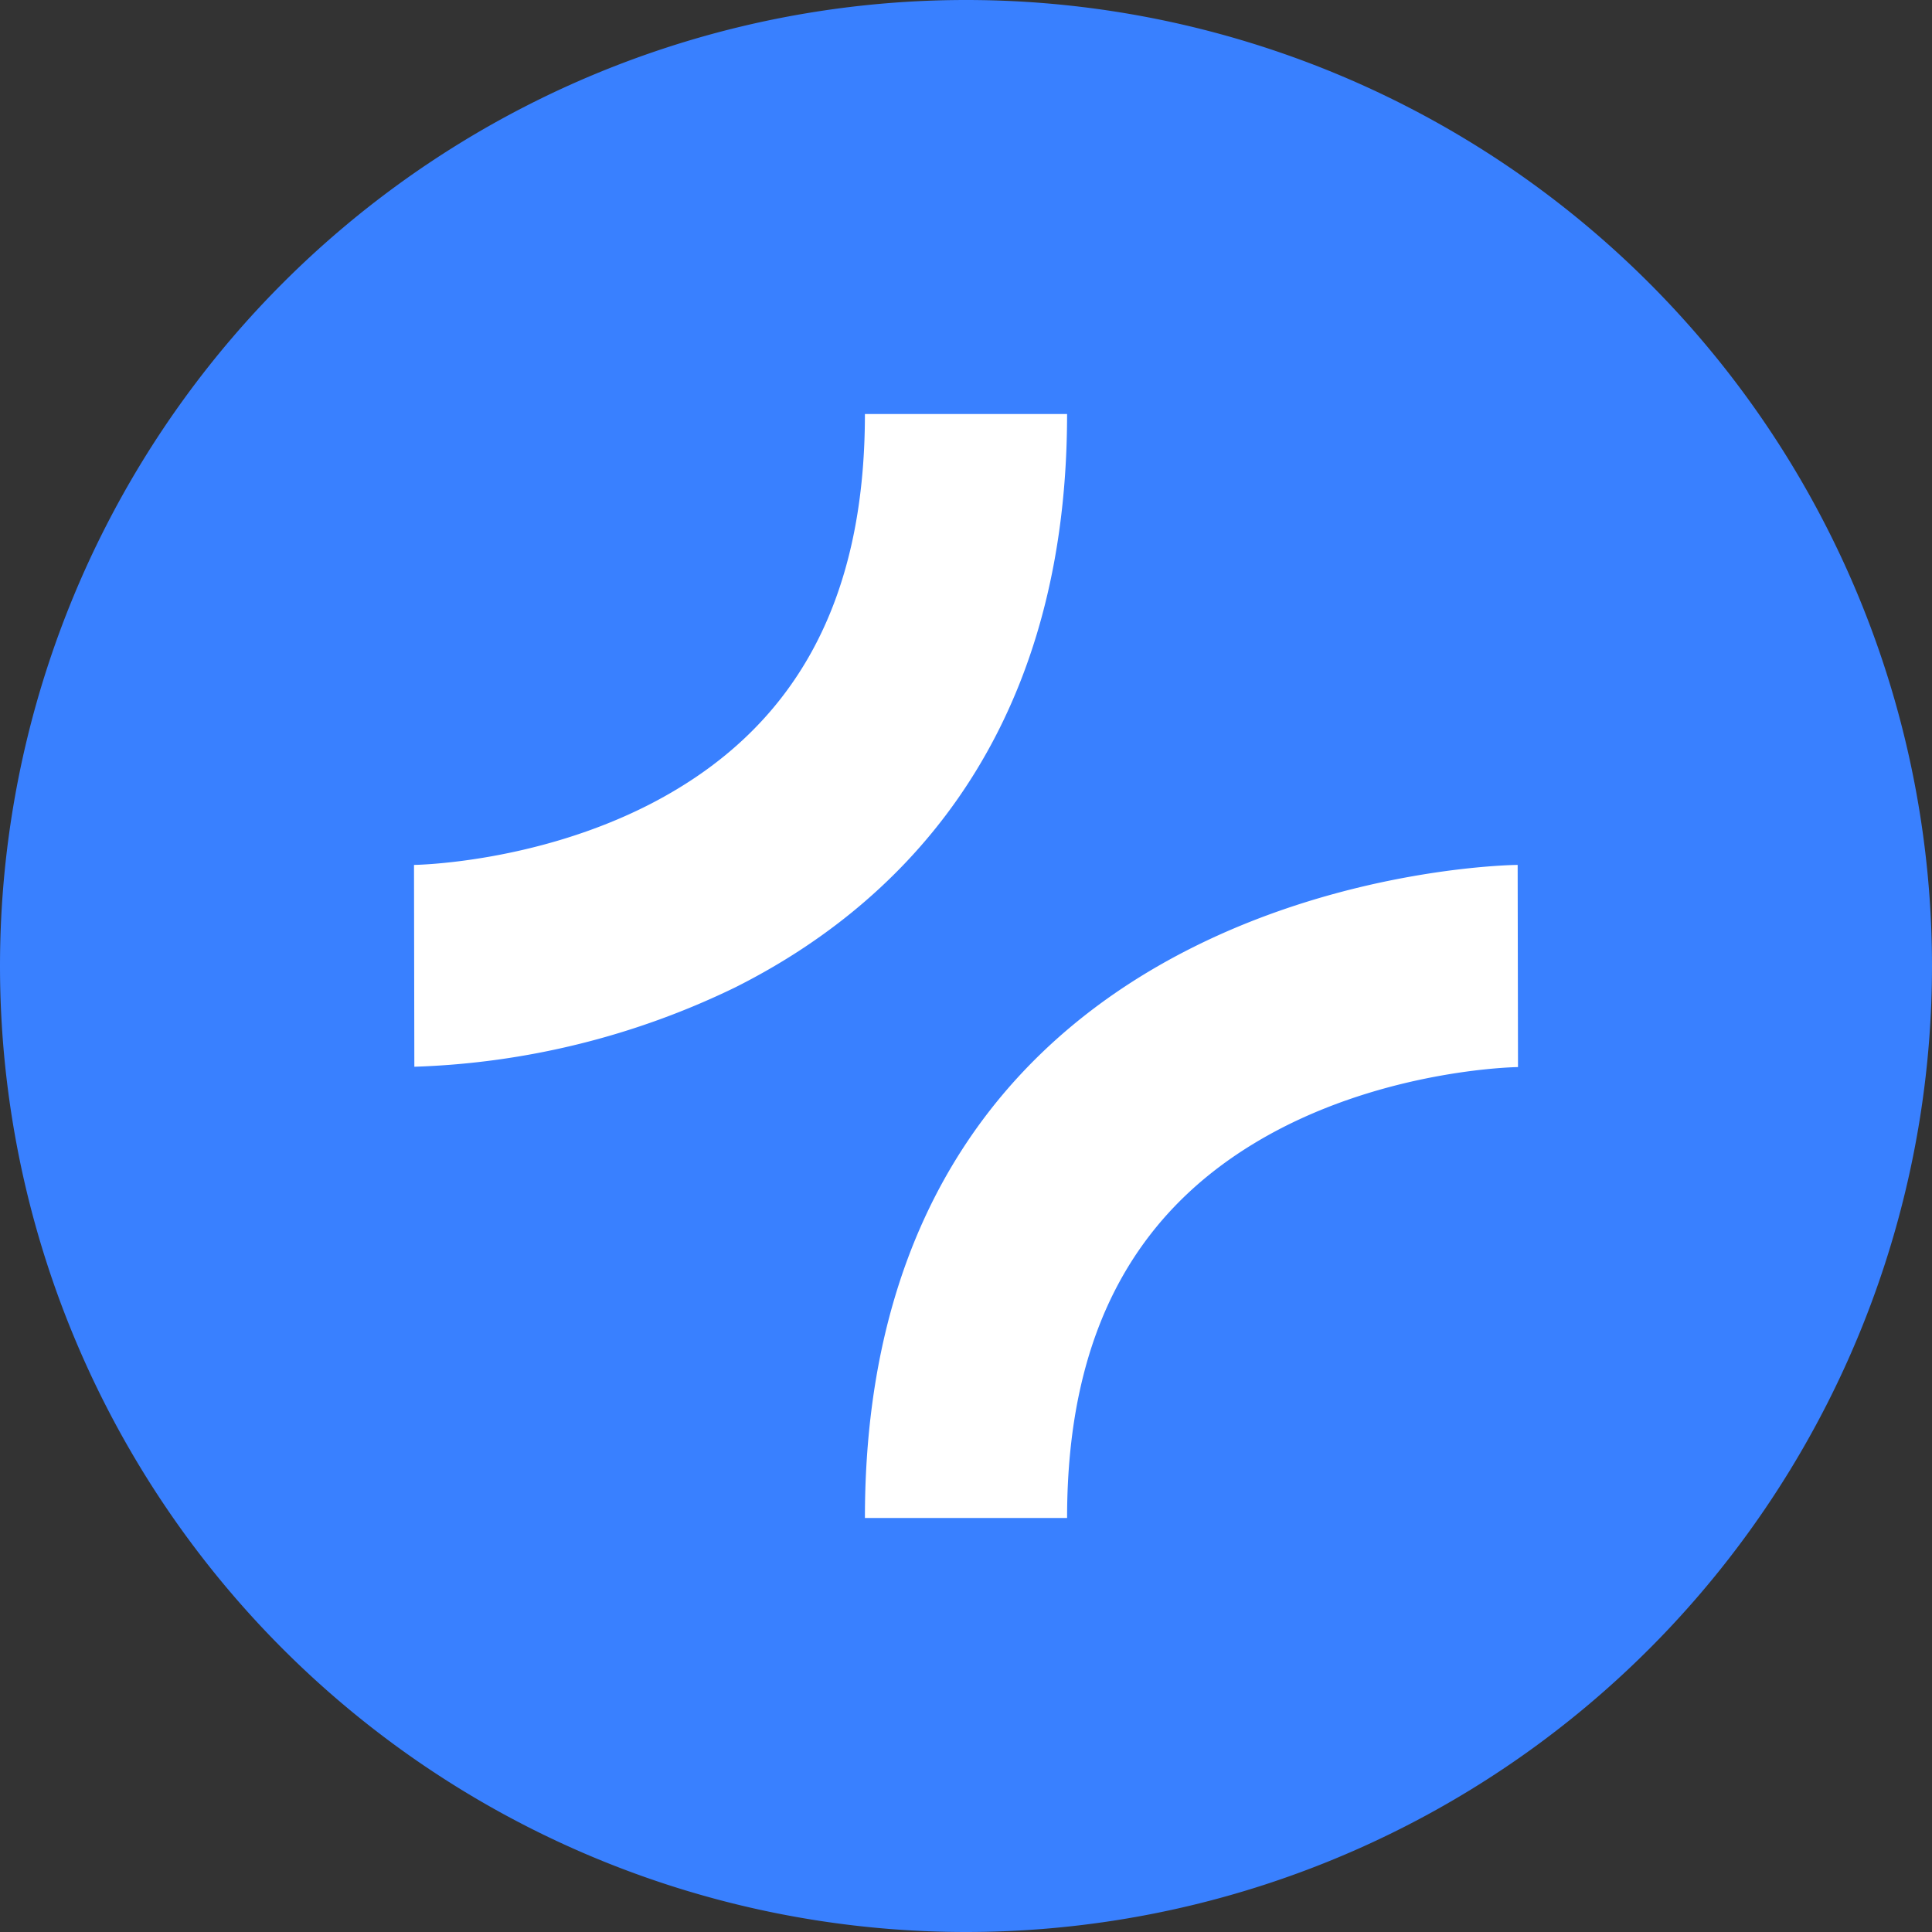 <!-- by TradingView --><svg xmlns="http://www.w3.org/2000/svg" width="56" height="56"><rect width="100%" height="100%" fill="#333333" stroke="none"/><path d="M0 28a28 28 0 1156 0 28 28 0 01-56 0z" fill="#3980FF"/><path d="M12.01 30.93L12 25.07c.04 0 3.52-.05 6.86-1.77 4.18-2.16 6.21-5.86 6.21-11.3h5.86c0 9.76-5.23 14.42-9.62 16.62a22.93 22.93 0 01-9.3 2.3zM30.93 44h-5.86c0-18.71 18.73-18.93 18.92-18.93l.01 5.86c-.04 0-3.52.05-6.86 1.77-4.18 2.16-6.21 5.86-6.21 11.3z" fill="#fff"/></svg>